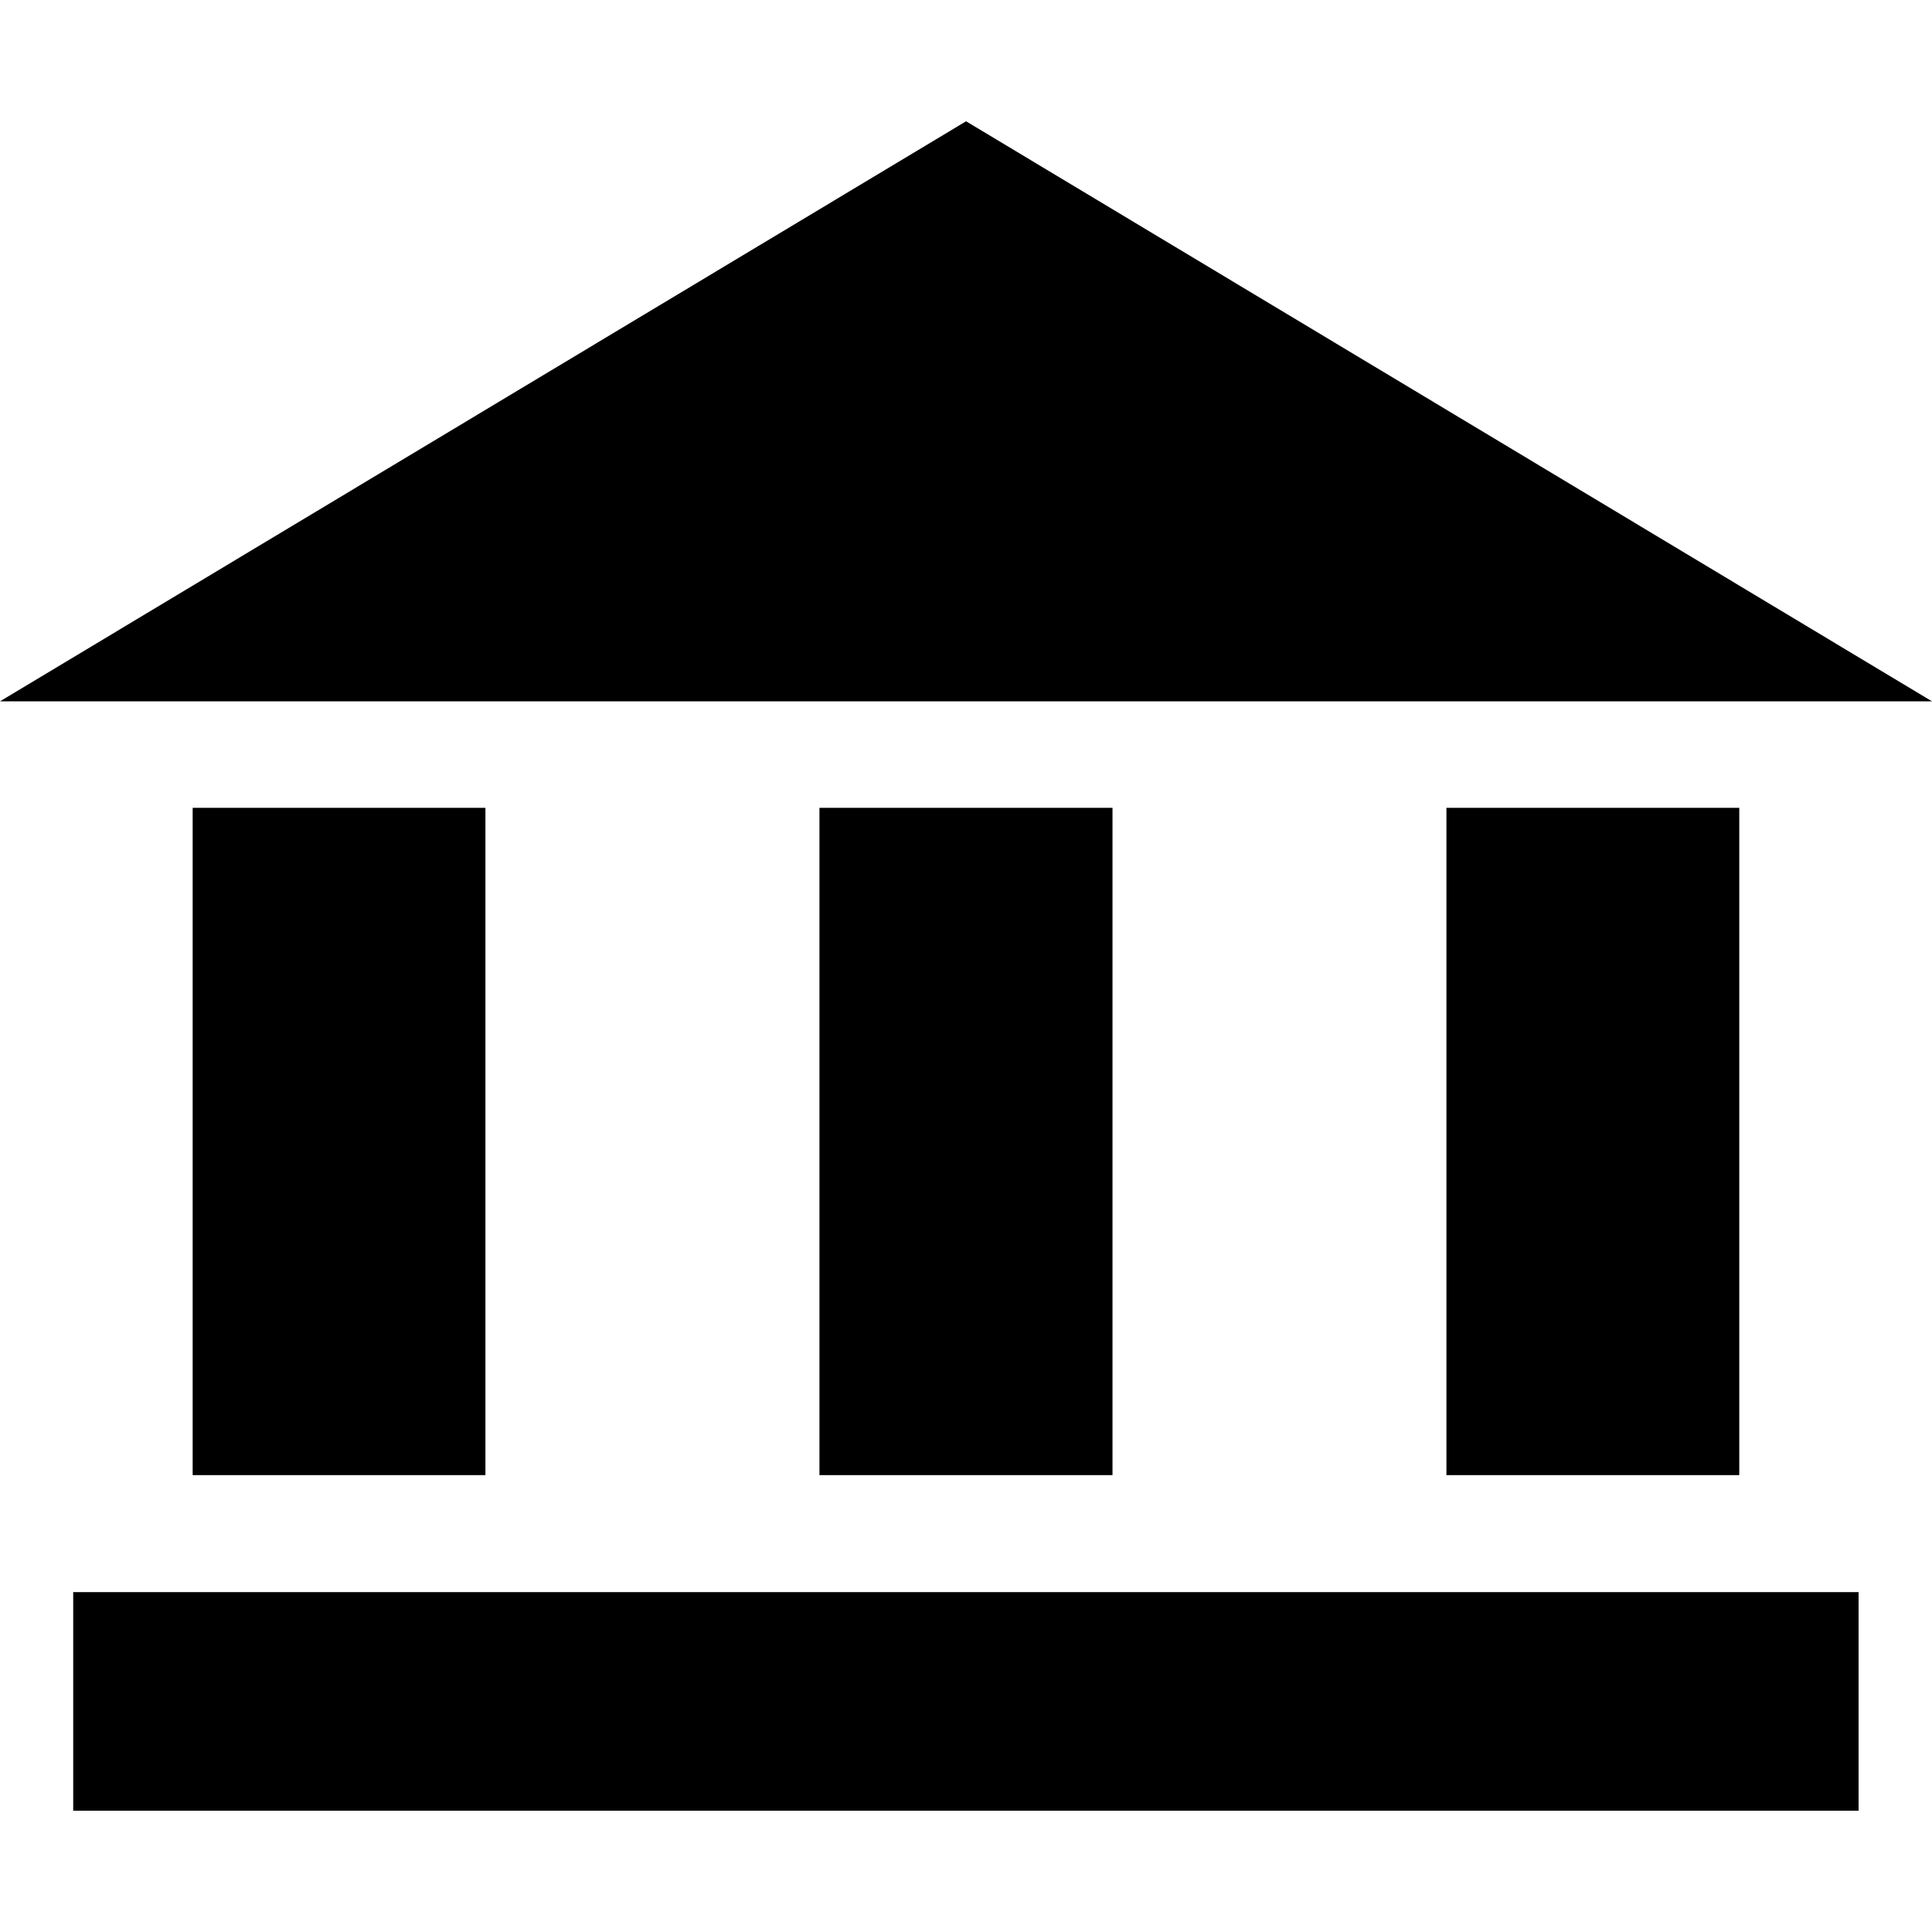 <?xml version="1.0" encoding="iso-8859-1"?>
<!-- Generator: Adobe Illustrator 18.1.1, SVG Export Plug-In . SVG Version: 6.00 Build 0)  -->
<svg xmlns="http://www.w3.org/2000/svg" xmlns:xlink="http://www.w3.org/1999/xlink" version="1.1" id="Capa_1" x="0px" y="0px" viewBox="0 0 99.735 99.735" style="enable-background:new 0 0 99.735 99.735;" xml:space="preserve" width="512px" height="512px">
<g>
	<path d="M99.735,36.205H0L49.871,6.261L99.735,36.205z M25.059,76.149V41.703H9.946v34.446H25.059z    M89.786,76.149V41.703H74.669v34.446H89.786z M57.43,76.149V41.703H42.302v34.446H57.43z M3.779,93.474h92.166V82.19H3.779V93.474   z" fill="#000000"/>
</g>
<g>
</g>
<g>
</g>
<g>
</g>
<g>
</g>
<g>
</g>
<g>
</g>
<g>
</g>
<g>
</g>
<g>
</g>
<g>
</g>
<g>
</g>
<g>
</g>
<g>
</g>
<g>
</g>
<g>
</g>
</svg>
